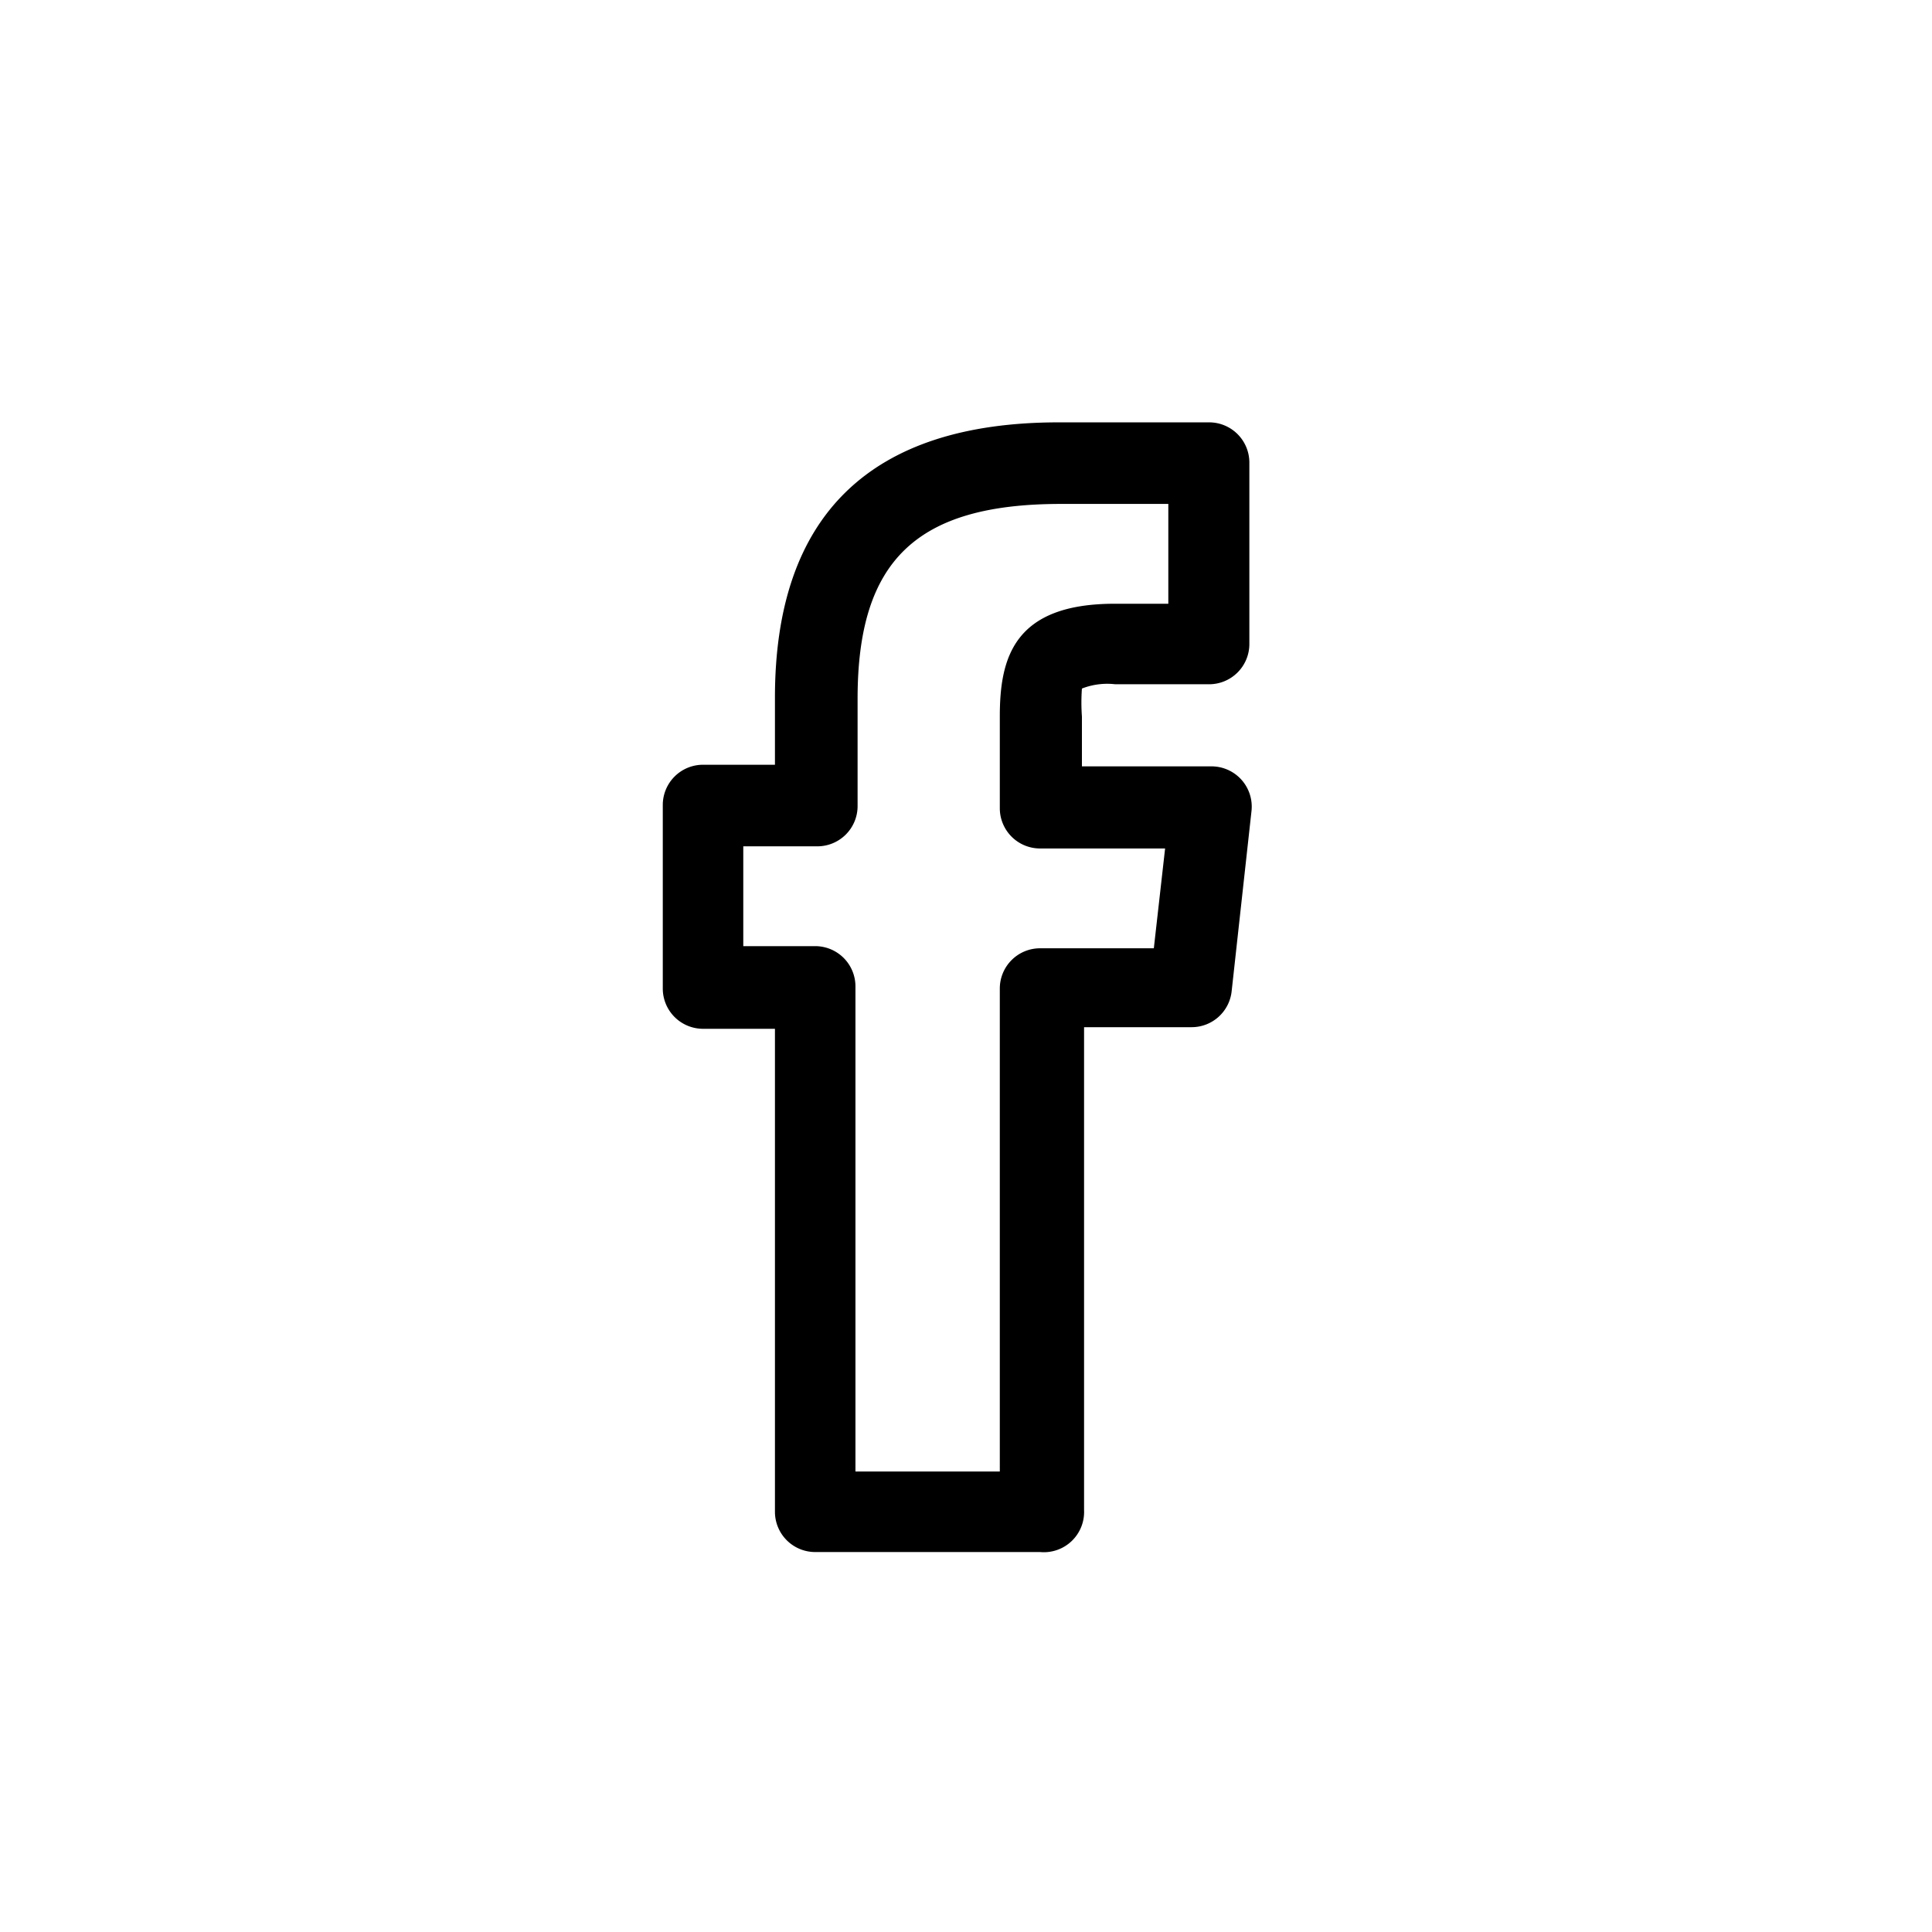 <?xml version="1.0" ?><svg data-name="레이어 1" id="레이어_1" viewBox="0 0 36 36" xmlns="http://www.w3.org/2000/svg"><title/><path d="M19.38,28.92H15.19a.75.75,0,0,1-.75-.75v-9H13.1a.75.75,0,0,1-.75-.75V15a.75.75,0,0,1,.75-.75h1.34V13c0-3.4,1.78-5.13,5.29-5.13h2.8a.75.75,0,0,1,.75.75V12a.75.75,0,0,1-.75.75H20.78a1.3,1.3,0,0,0-.62.08,3.56,3.56,0,0,0,0,.52v.93h2.41a.75.75,0,0,1,.75.83l-.37,3.36a.75.75,0,0,1-.75.67h-2v9A.75.75,0,0,1,19.38,28.92Zm-3.44-1.5h2.69v-9a.75.75,0,0,1,.75-.75H21.5l.21-1.86H19.38a.75.75,0,0,1-.75-.75V13.35c0-1.09.26-2.1,2.14-2.1h1V9.39h-2c-2.69,0-3.79,1.05-3.79,3.63v2a.75.75,0,0,1-.75.75H13.85v1.86h1.34a.75.75,0,0,1,.75.75Z"/></svg>